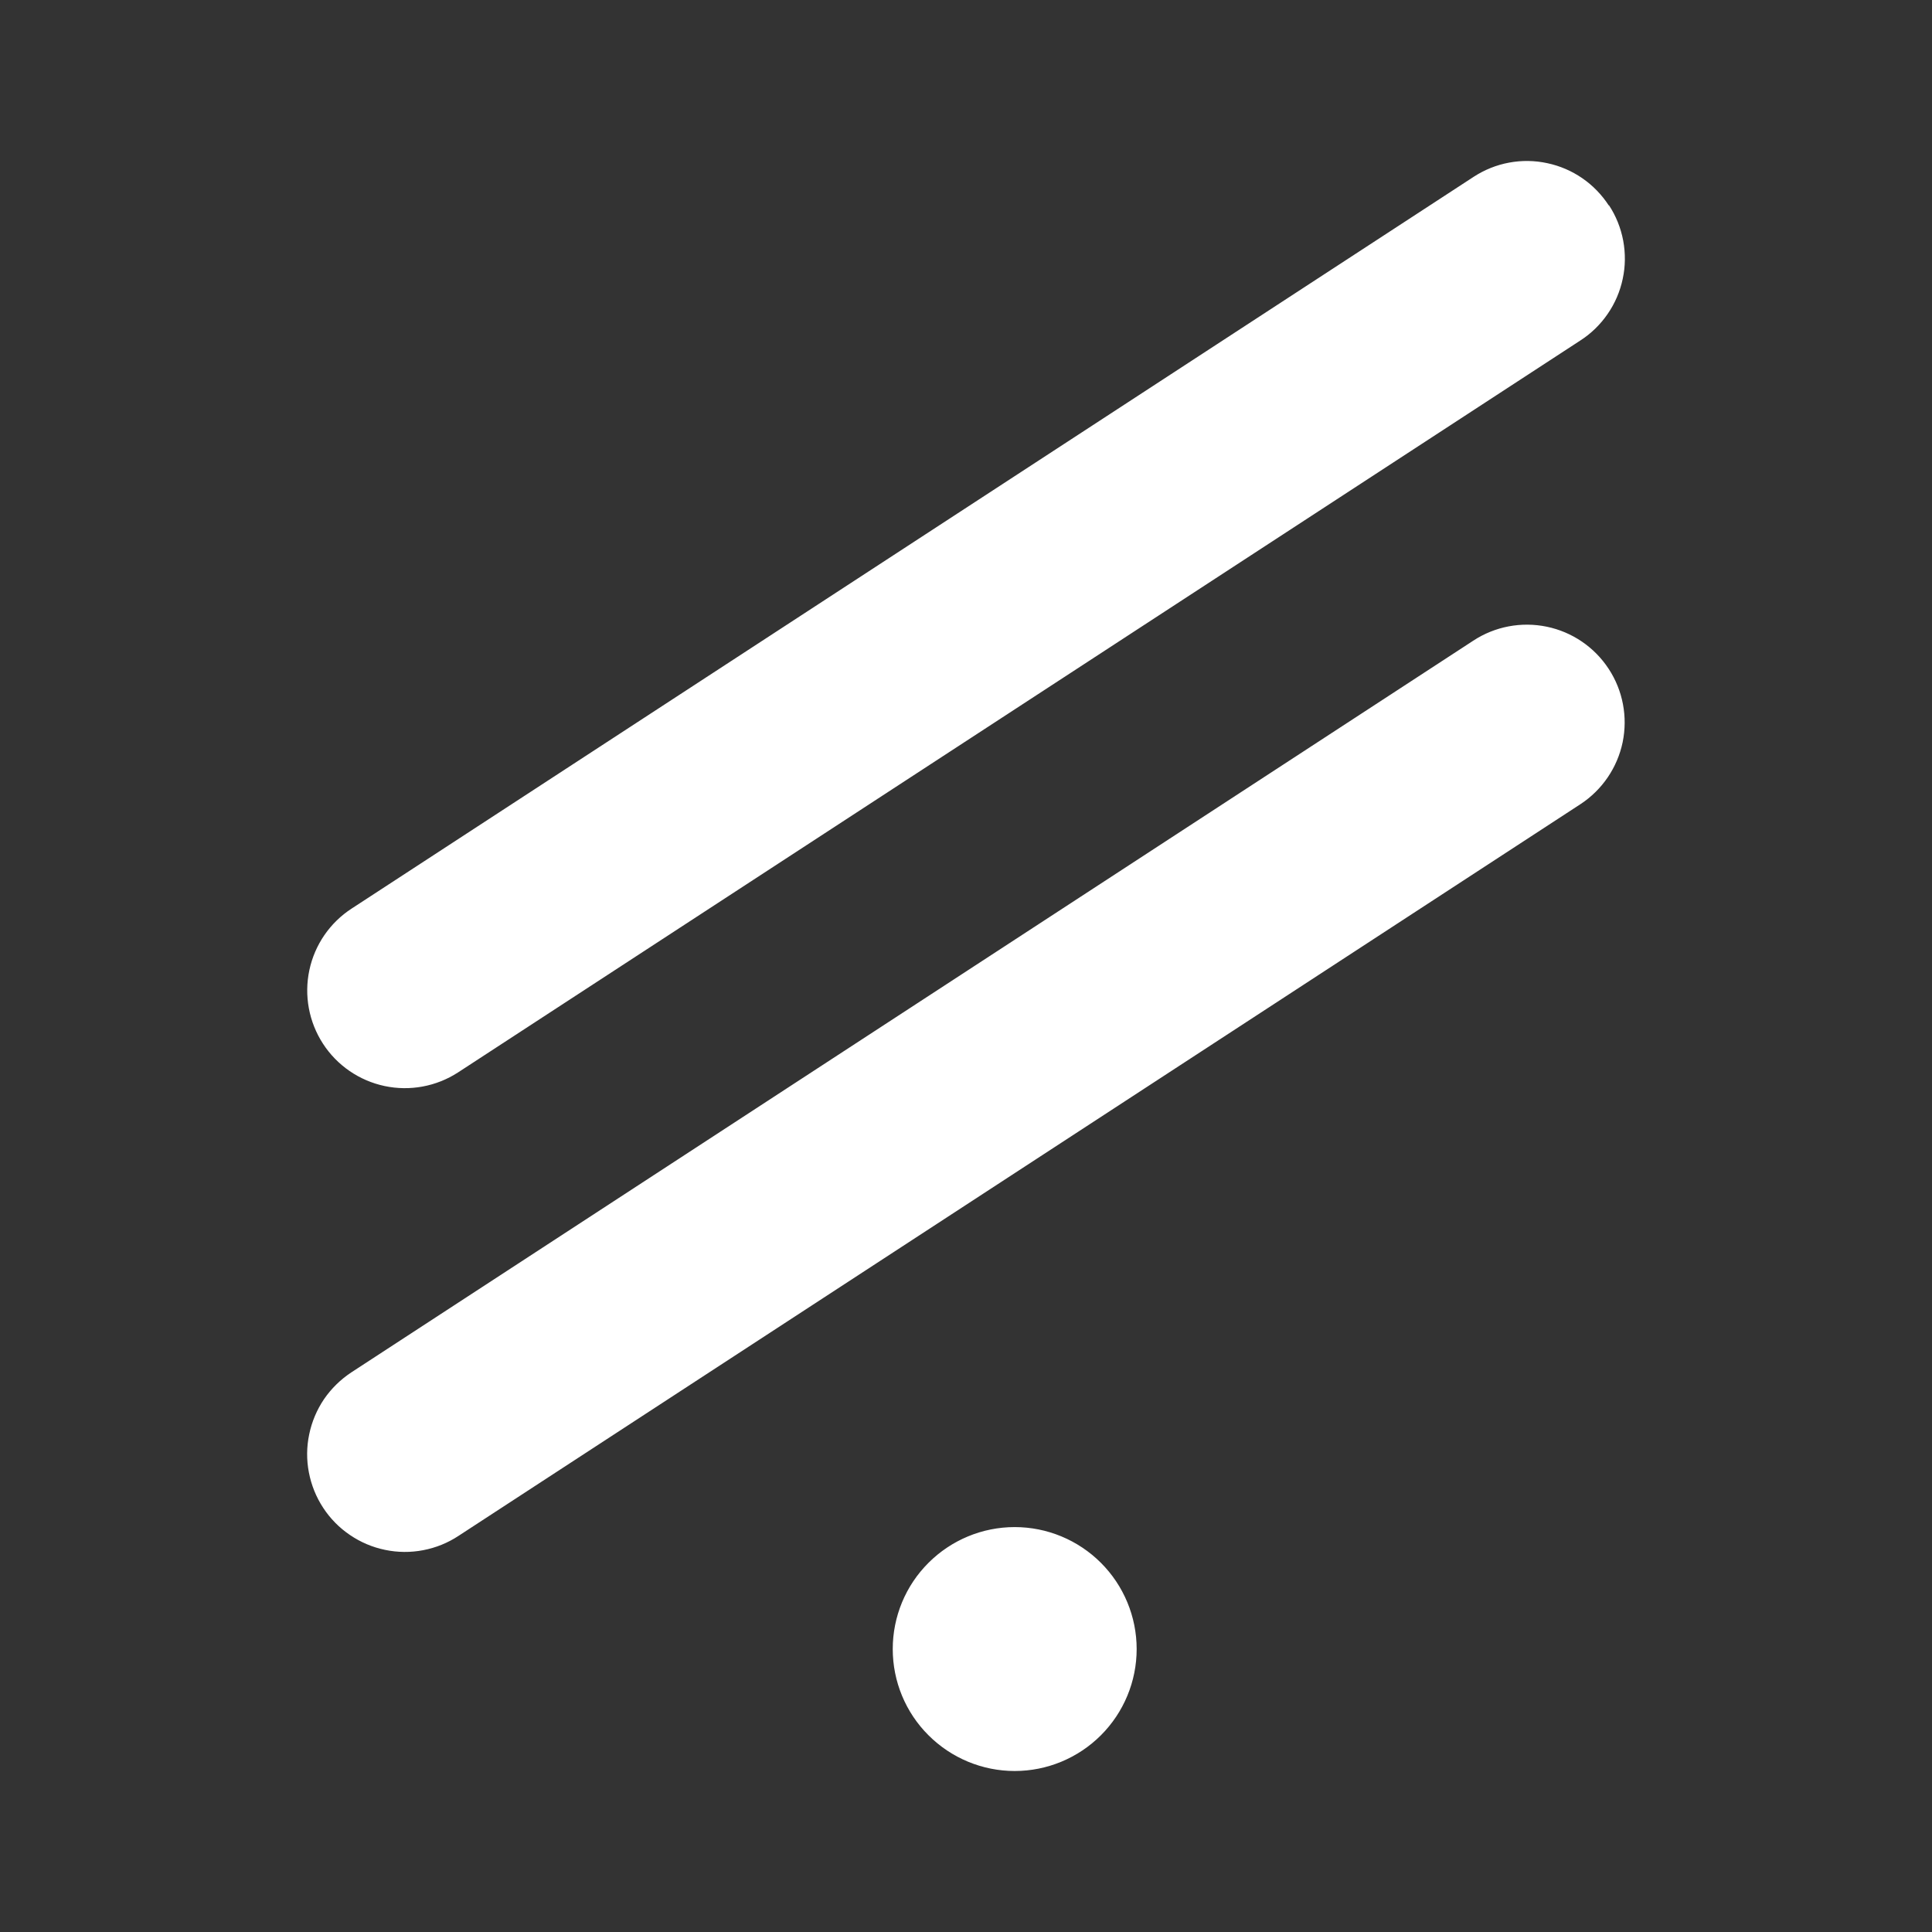 <svg width="24" height="24" viewBox="0 0 24 24" fill="none" xmlns="http://www.w3.org/2000/svg">
<rect x="0" y="0" width="24" height="24" fill="#333333" stroke="none"/>
<path d="M19.986 2.548C20.074 2.681 20.134 2.831 20.164 2.989C20.193 3.146 20.192 3.308 20.158 3.464C20.125 3.621 20.061 3.77 19.97 3.901C19.879 4.033 19.763 4.146 19.628 4.232L5.69 13.322C5.42 13.497 5.092 13.558 4.777 13.491C4.462 13.424 4.187 13.235 4.012 12.965C3.837 12.695 3.776 12.366 3.843 12.051C3.91 11.736 4.099 11.461 4.369 11.286L18.307 2.196C18.441 2.109 18.59 2.049 18.747 2.02C18.904 1.991 19.065 1.993 19.221 2.027C19.377 2.06 19.524 2.123 19.656 2.214C19.787 2.304 19.899 2.42 19.986 2.554V2.548ZM14.12 20.485C14.12 20.887 13.96 21.272 13.676 21.556C13.392 21.84 13.007 22 12.605 22C12.203 22 11.818 21.84 11.534 21.556C11.249 21.272 11.09 20.887 11.09 20.485C11.09 20.083 11.249 19.698 11.534 19.414C11.818 19.13 12.203 18.97 12.605 18.97C13.007 18.97 13.392 19.13 13.676 19.414C13.96 19.698 14.12 20.083 14.12 20.485ZM19.634 9.989C19.903 9.812 20.091 9.536 20.157 9.221C20.222 8.905 20.16 8.577 19.983 8.308C19.806 8.038 19.529 7.85 19.214 7.785C18.899 7.72 18.57 7.782 18.301 7.959L4.363 17.049C4.23 17.137 4.115 17.25 4.025 17.381C3.936 17.513 3.873 17.662 3.841 17.818C3.808 17.974 3.807 18.135 3.837 18.291C3.867 18.448 3.927 18.597 4.015 18.731C4.102 18.864 4.215 18.979 4.347 19.068C4.479 19.158 4.627 19.221 4.783 19.253C4.94 19.286 5.101 19.287 5.257 19.257C5.414 19.227 5.563 19.167 5.696 19.079L19.634 9.989Z" fill="white"/>
</svg>
